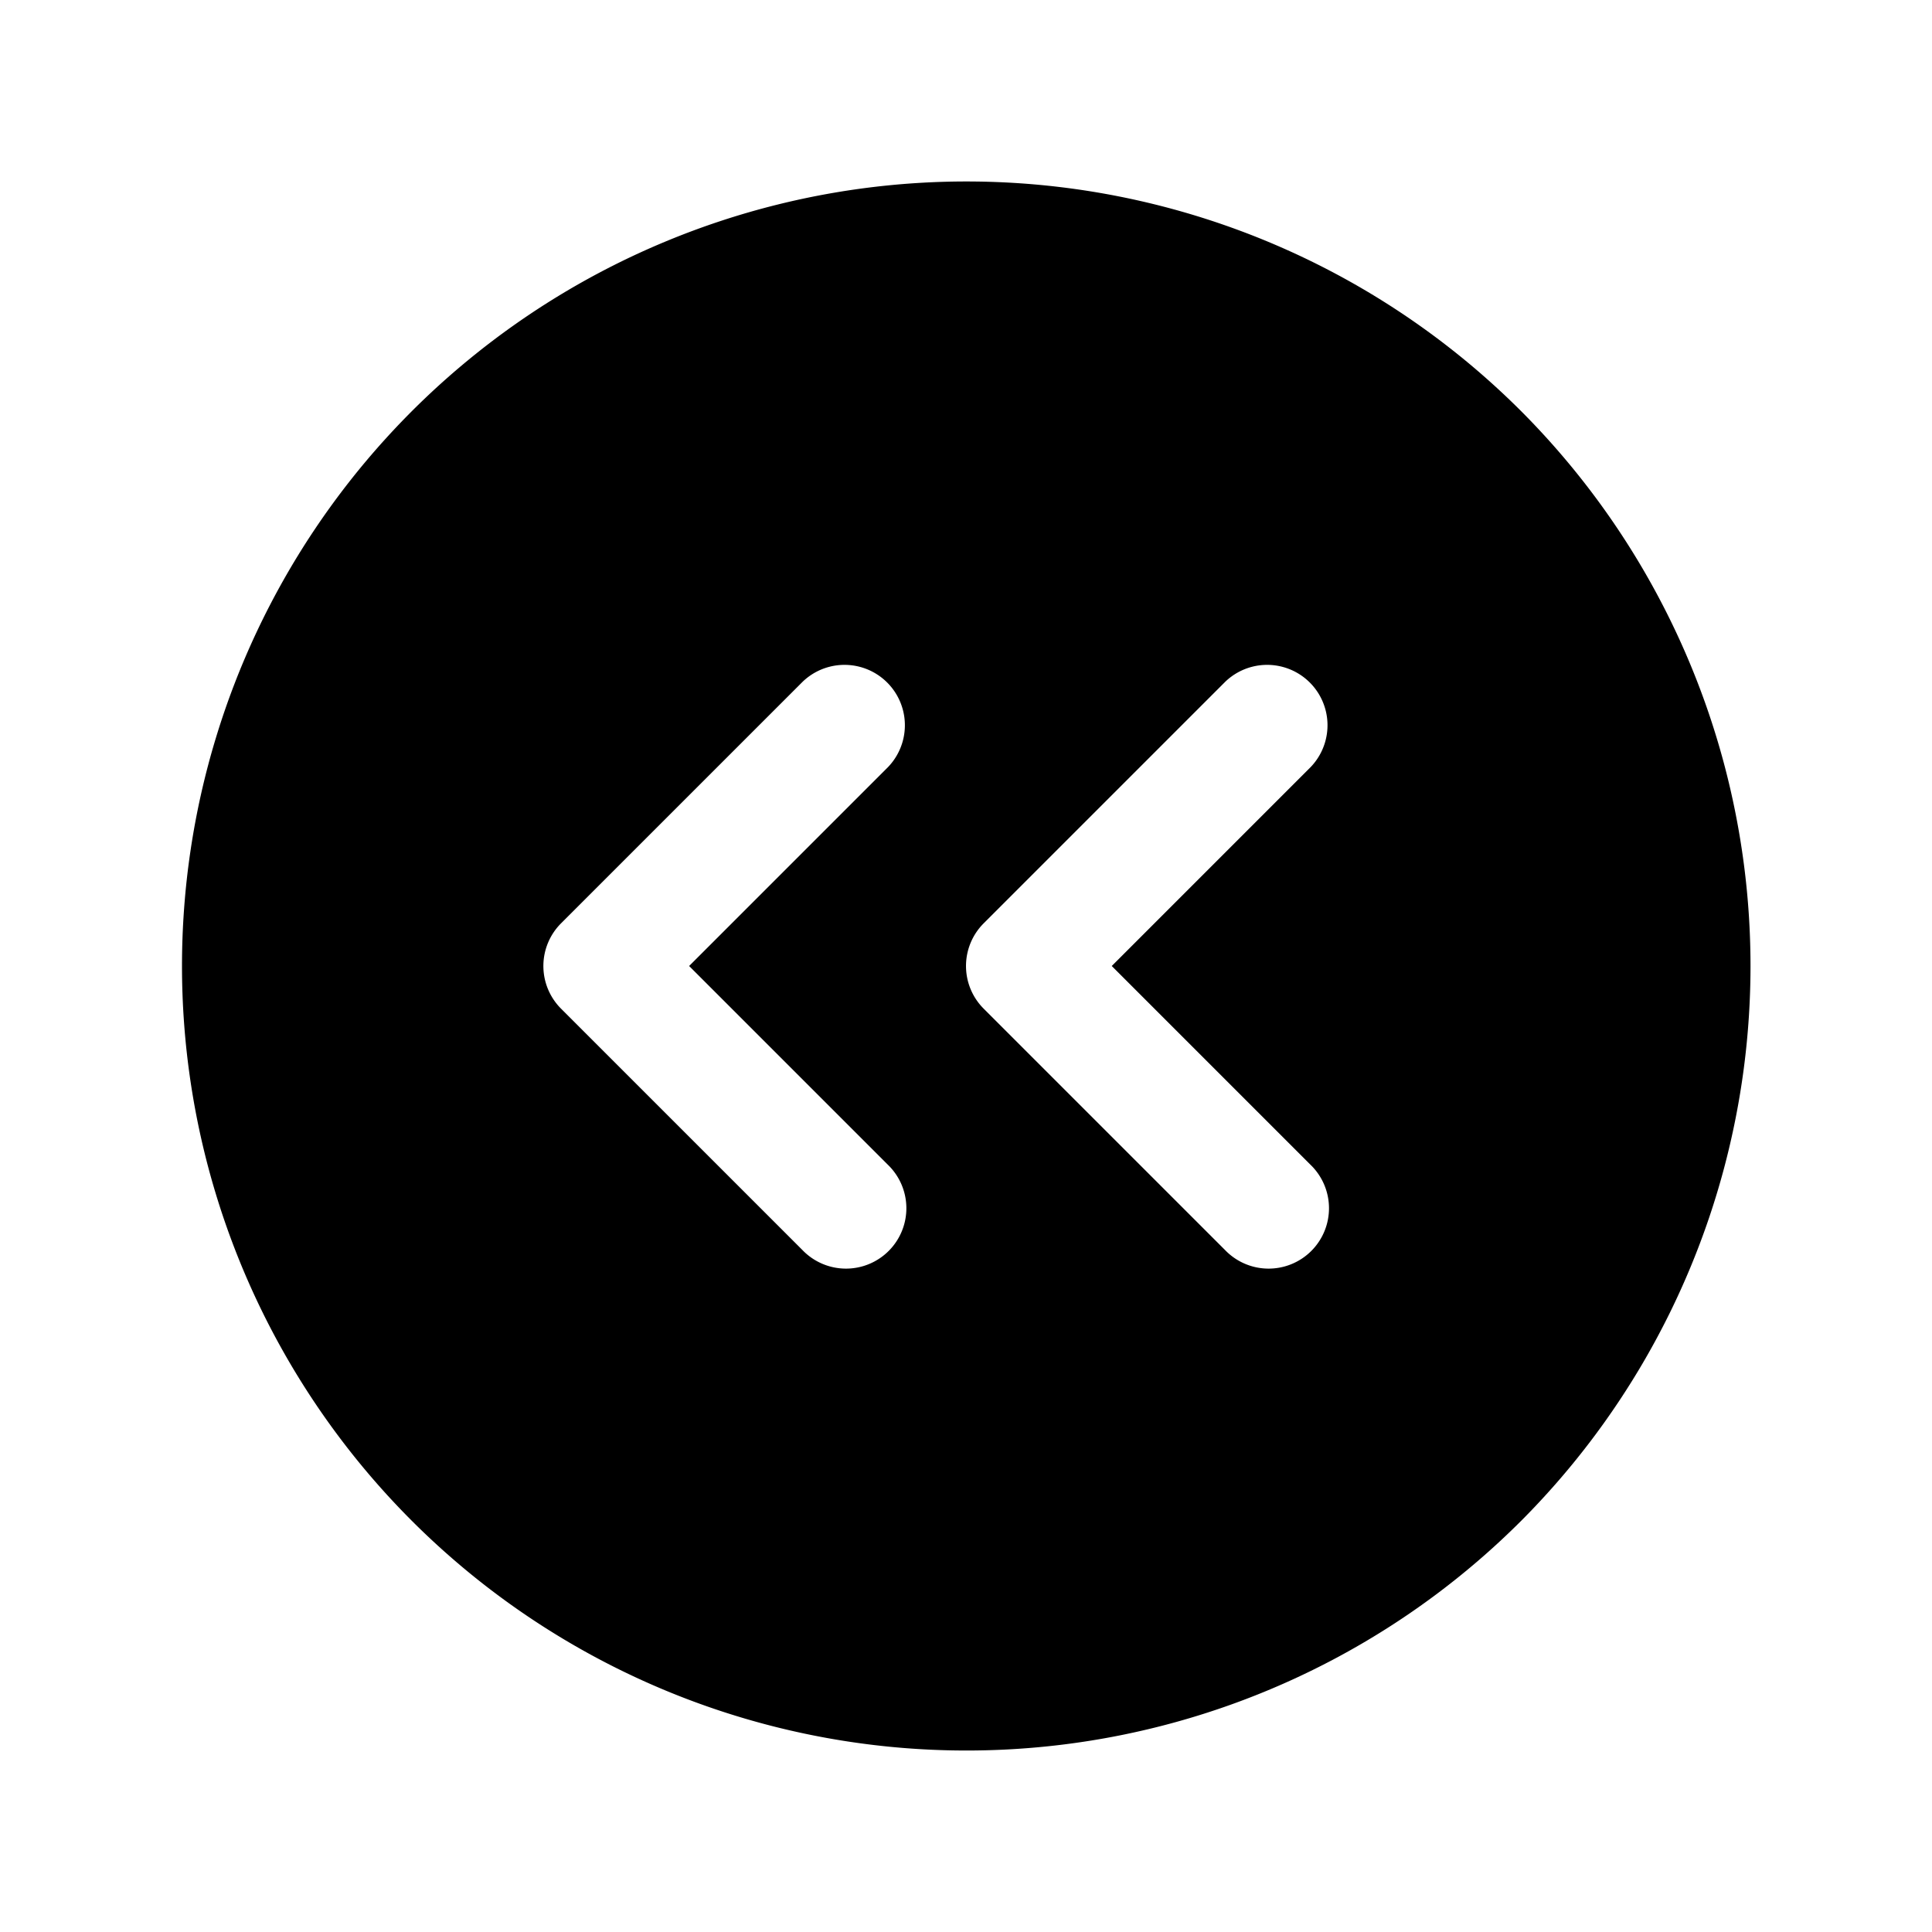 <svg xmlns="http://www.w3.org/2000/svg" viewBox="0 0 256 256" width="20" height="20"><path fill="none" d="M0 0h256v256H0z"/><path d="M201.54 54.46a103.953 103.953 0 100 147.08 104.123 104.123 0 000-147.08zm-83.884 99.884a8 8 0 11-11.312 11.312l-32-32a7.997 7.997 0 010-11.312l32-32a8 8 0 0111.312 11.312L91.312 128zm56 0a8 8 0 11-11.312 11.312l-32-32a7.997 7.997 0 010-11.312l32-32a8 8 0 0111.312 11.312L147.312 128z"/></svg>